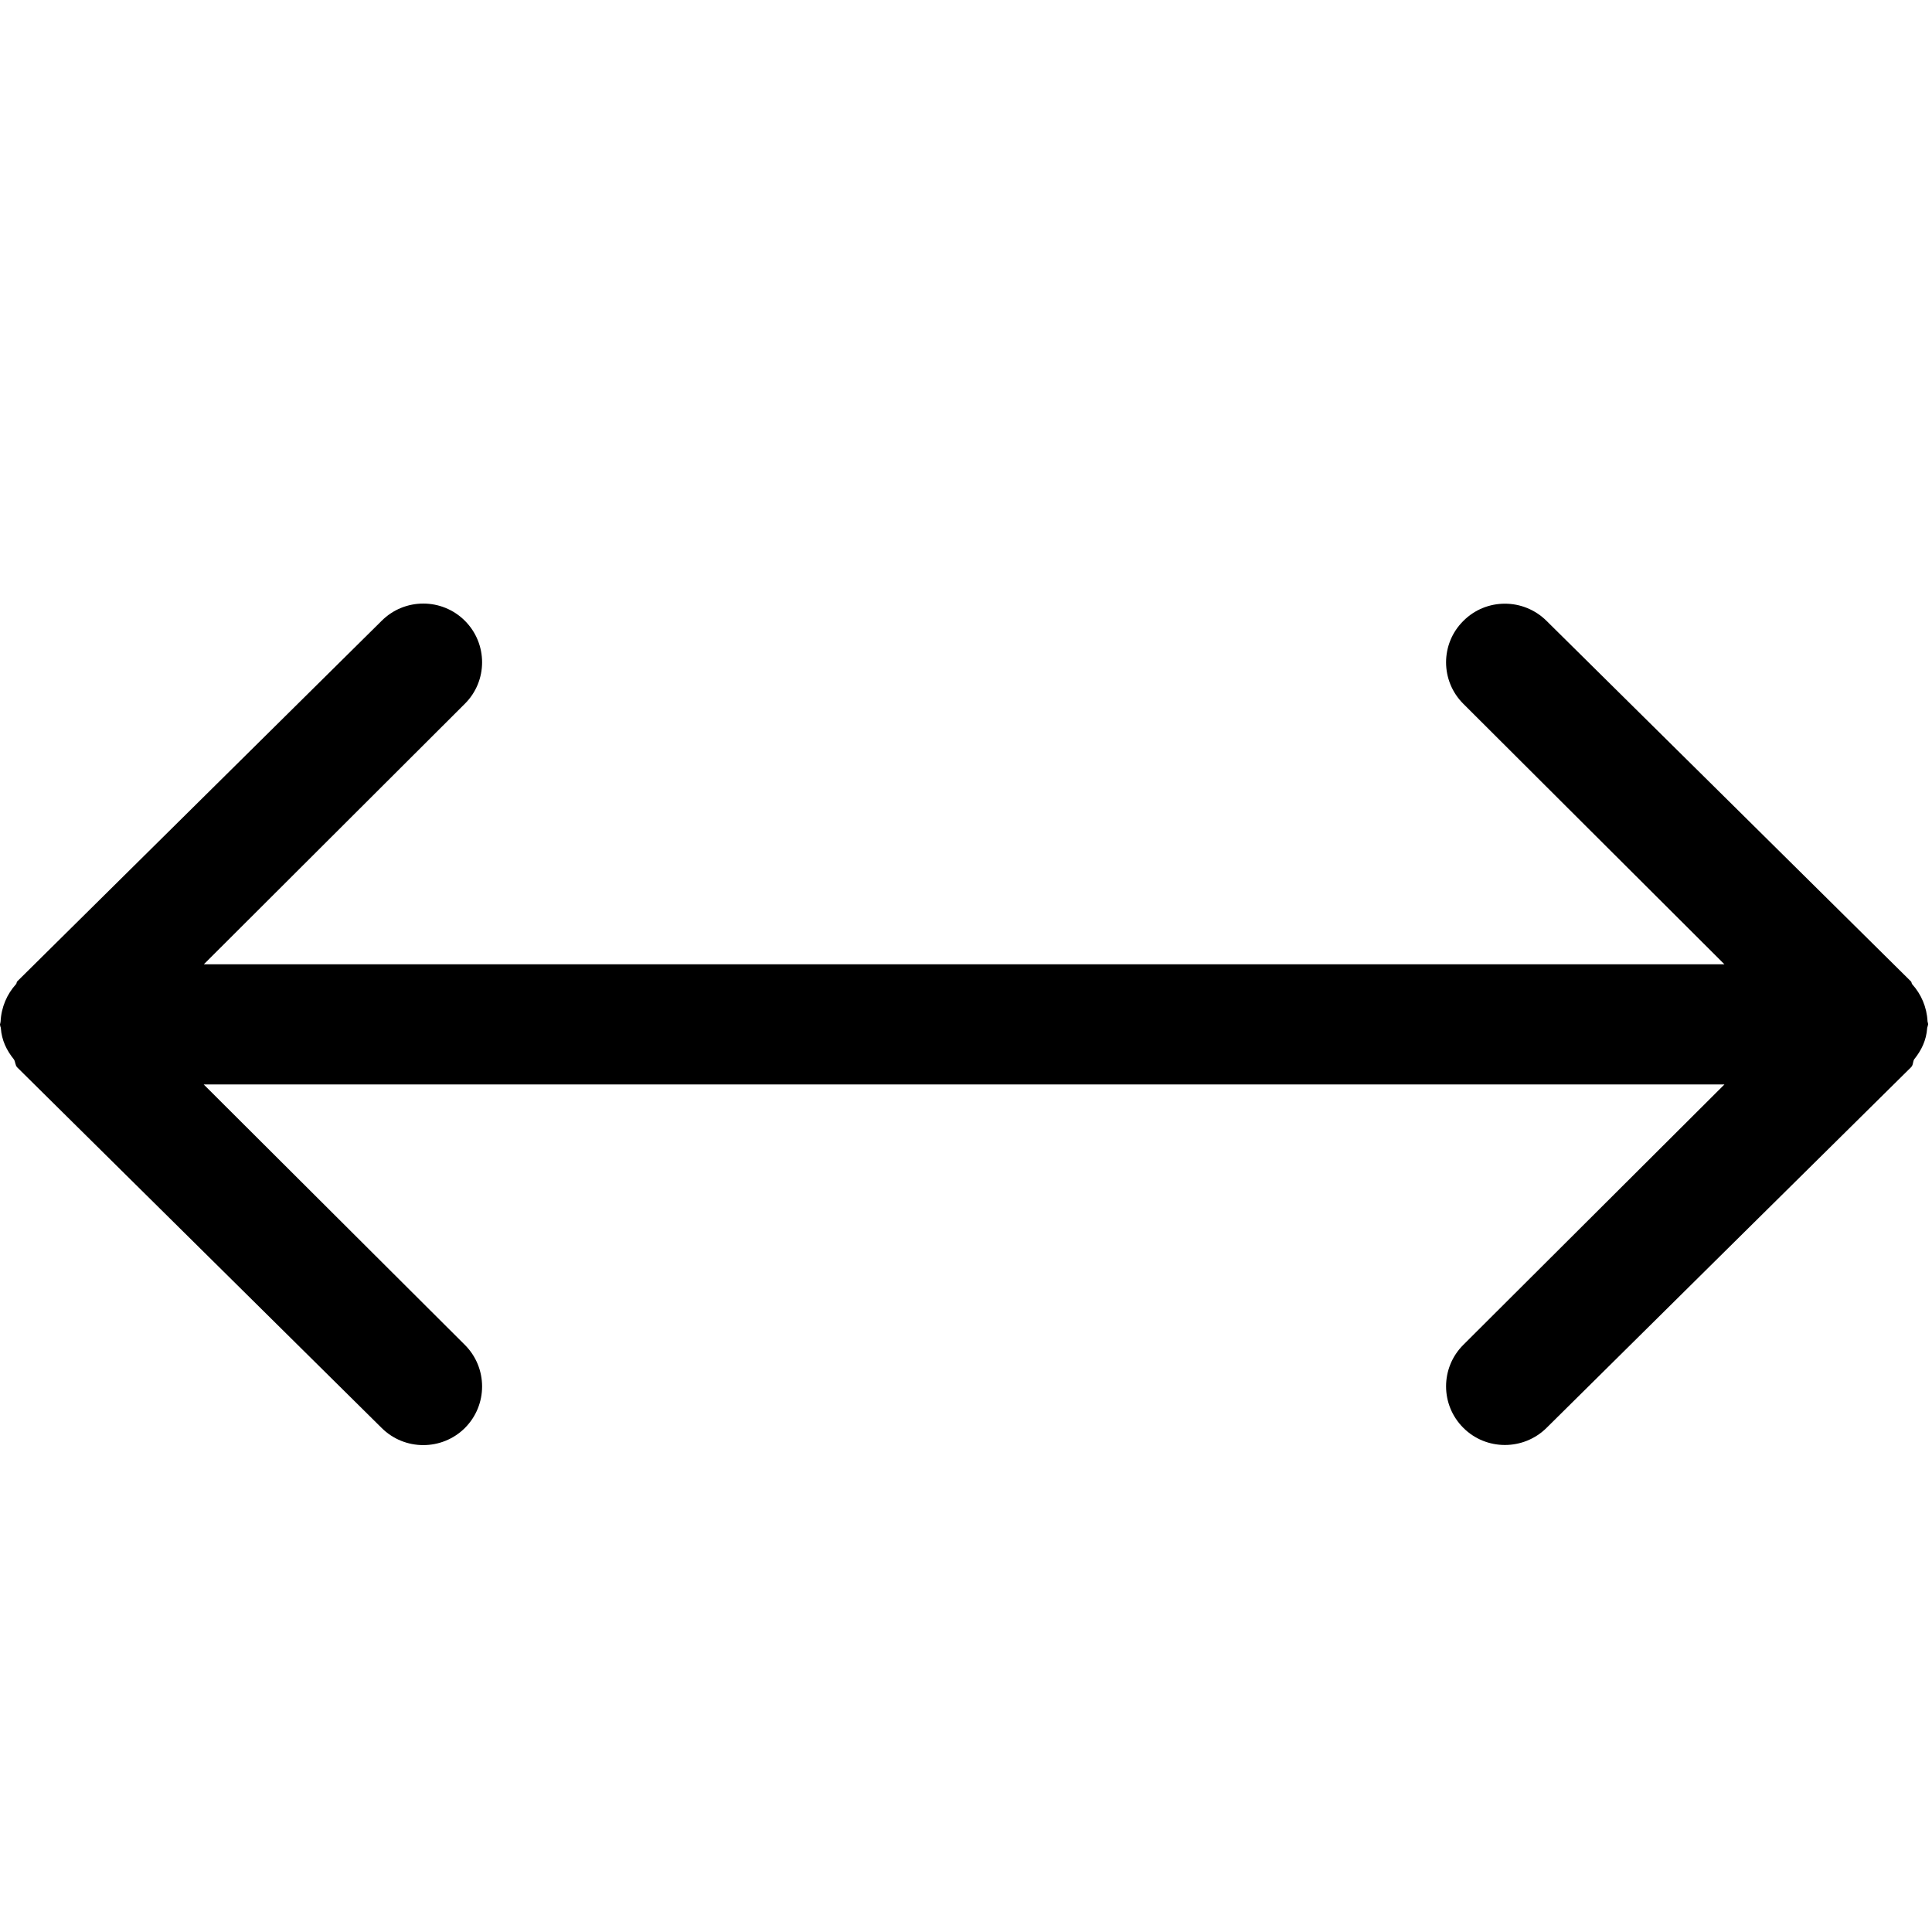 <?xml version="1.0" encoding="iso-8859-1"?>
<!-- Generator: Adobe Illustrator 16.0.0, SVG Export Plug-In . SVG Version: 6.00 Build 0)  -->
<!DOCTYPE svg PUBLIC "-//W3C//DTD SVG 1.1//EN" "http://www.w3.org/Graphics/SVG/1.1/DTD/svg11.dtd">
<svg version="1.1" xmlns="http://www.w3.org/2000/svg" xmlns:xlink="http://www.w3.org/1999/xlink" x="0px" y="0px" width="16px"
	 height="16px" viewBox="0 0 16 16" style="enable-background:new 0 0 16 16;" xml:space="preserve">
<g id="_x36_5-interface_-_arrow_horizontal" style="enable-background:new    ;">
	<path d="M15.967,8.476c0-0.006-0.004-0.011-0.004-0.018c-0.006-0.118-0.053-0.225-0.127-0.307c-0.006-0.007-0.004-0.017-0.01-0.023
		c-0.02-0.021-3.018-2.986-3.018-2.986c-0.191-0.19-0.5-0.19-0.689,0c-0.191,0.189-0.191,0.497,0,0.687l2.162,2.157H1.688
		L3.85,5.828c0.19-0.189,0.19-0.497,0-0.687c-0.19-0.19-0.499-0.19-0.689,0c0,0-2.998,2.966-3.018,2.986
		c-0.007,0.007-0.004,0.017-0.01,0.023C0.058,8.233,0.011,8.34,0.005,8.459c0,0.006-0.003,0.011-0.003,0.017
		C0.001,8.479,0,8.48,0,8.483S0.001,8.488,0.001,8.49c0,0.01,0.006,0.017,0.006,0.025c0.007,0.1,0.048,0.184,0.107,0.257
		C0.129,8.793,0.124,8.821,0.143,8.84c0.021,0.021,3.018,2.986,3.018,2.986c0.19,0.189,0.499,0.189,0.689,0
		c0.19-0.19,0.19-0.498,0-0.688L1.687,8.981h12.594l-2.162,2.156c-0.191,0.19-0.191,0.498,0,0.688c0.189,0.189,0.498,0.189,0.689,0
		c0,0,2.996-2.966,3.018-2.986c0.02-0.019,0.014-0.047,0.027-0.067c0.059-0.073,0.1-0.157,0.107-0.257
		c0-0.009,0.006-0.016,0.006-0.025c0-0.002,0.002-0.004,0.002-0.007S15.967,8.479,15.967,8.476z"/>
</g>
<g id="Layer_1">
</g>
</svg>
